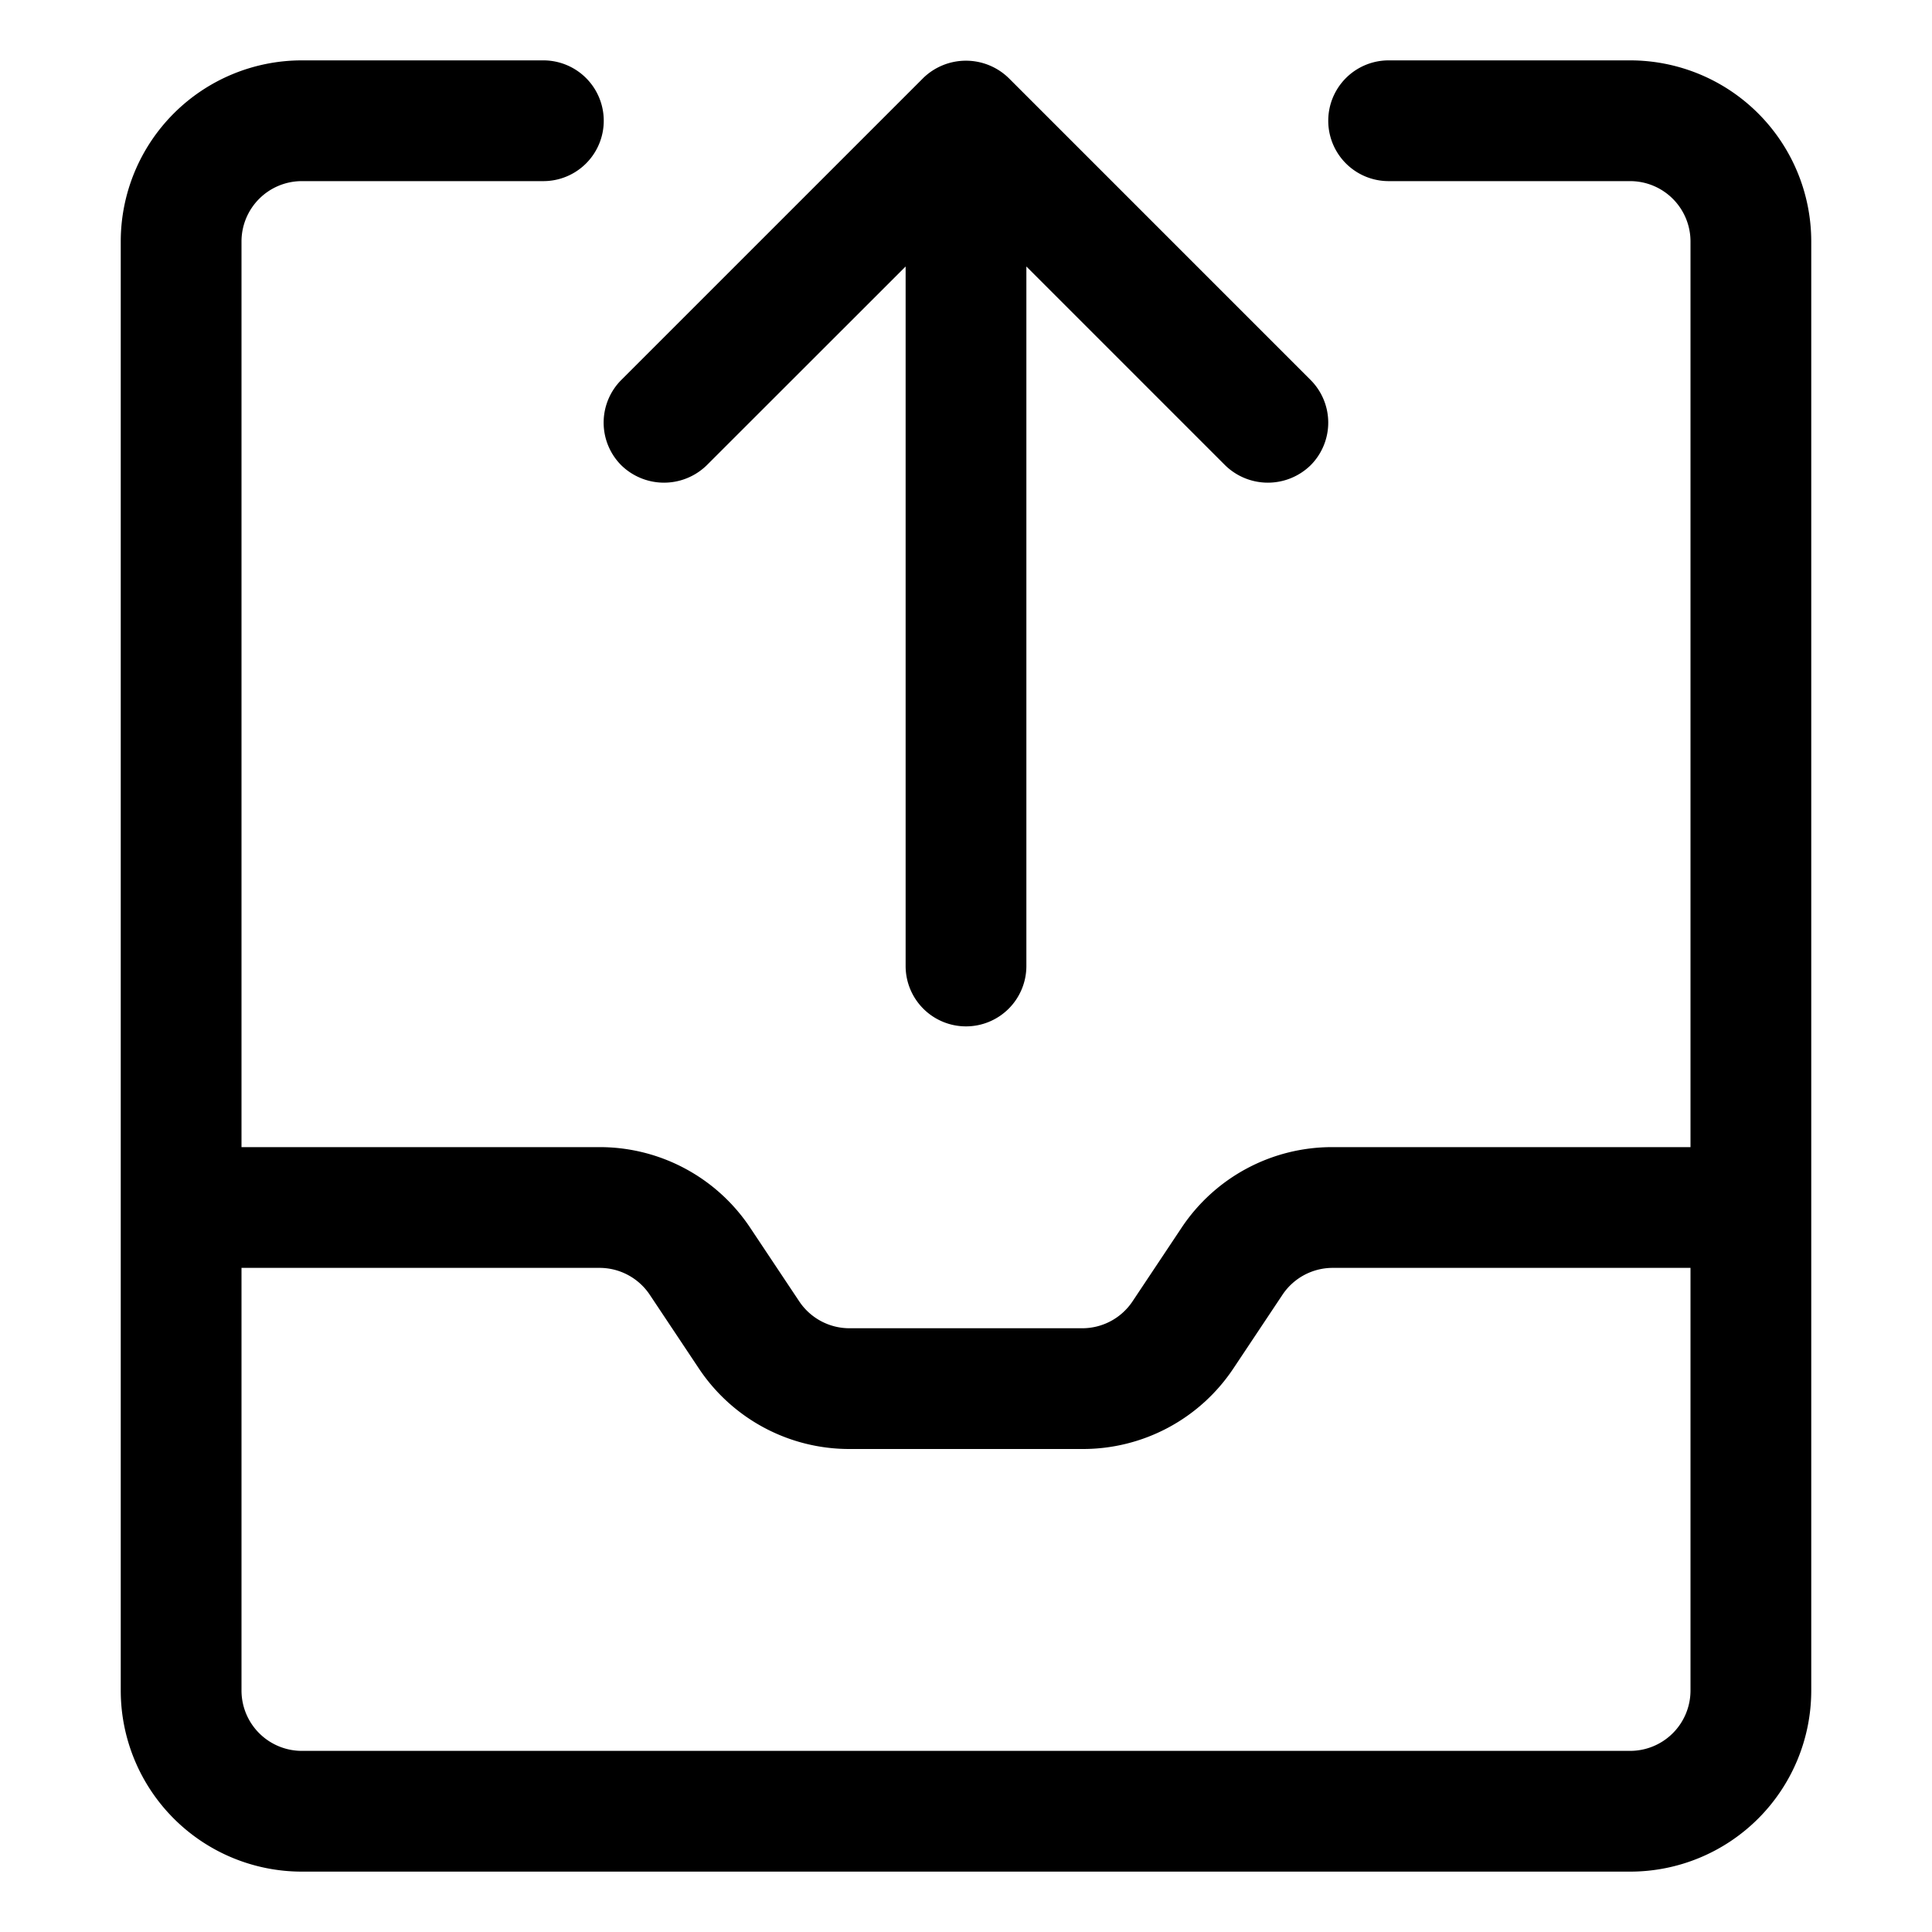 <svg xmlns="http://www.w3.org/2000/svg" data-name="Layer 1" viewBox="0 0 32 32">
    <path
        d="M9 1H5a3 3 0 0 0-3 3v24a3 3 0 0 0 3 3h22a3 3 0 0 0 3-3V4a3 3 0 0 0-3-3h-4a1 1 0 0 0 0 2h4a1 1 0 0 1 1 1v15h-5.93a2.993 2.993 0 0 0-2.5 1.336l-.812 1.219a1 1 0 0 1-.828.445h-3.86a1 1 0 0 1-.832-.445l-.812-1.219A2.993 2.993 0 0 0 9.93 19H4V4a1 1 0 0 1 1-1h4a1 1 0 0 0 0-2Zm.93 20a1 1 0 0 1 .832.445l.812 1.219A2.993 2.993 0 0 0 14.07 24h3.86a2.993 2.993 0 0 0 2.5-1.336l.812-1.219A1 1 0 0 1 22.07 21H28v7a1 1 0 0 1-1 1H5a1 1 0 0 1-1-1v-7Z" />
    <path
        d="M16 17a1 1 0 0 0 1-1V4.414l3.293 3.293a1.013 1.013 0 0 0 1.414 0 1 1 0 0 0 0-1.414l-5-5a1.015 1.015 0 0 0-1.416 0l-5 5a1 1 0 0 0 0 1.414 1.013 1.013 0 0 0 1.414 0L15 4.414V16a1 1 0 0 0 1 1Z" />
</svg>